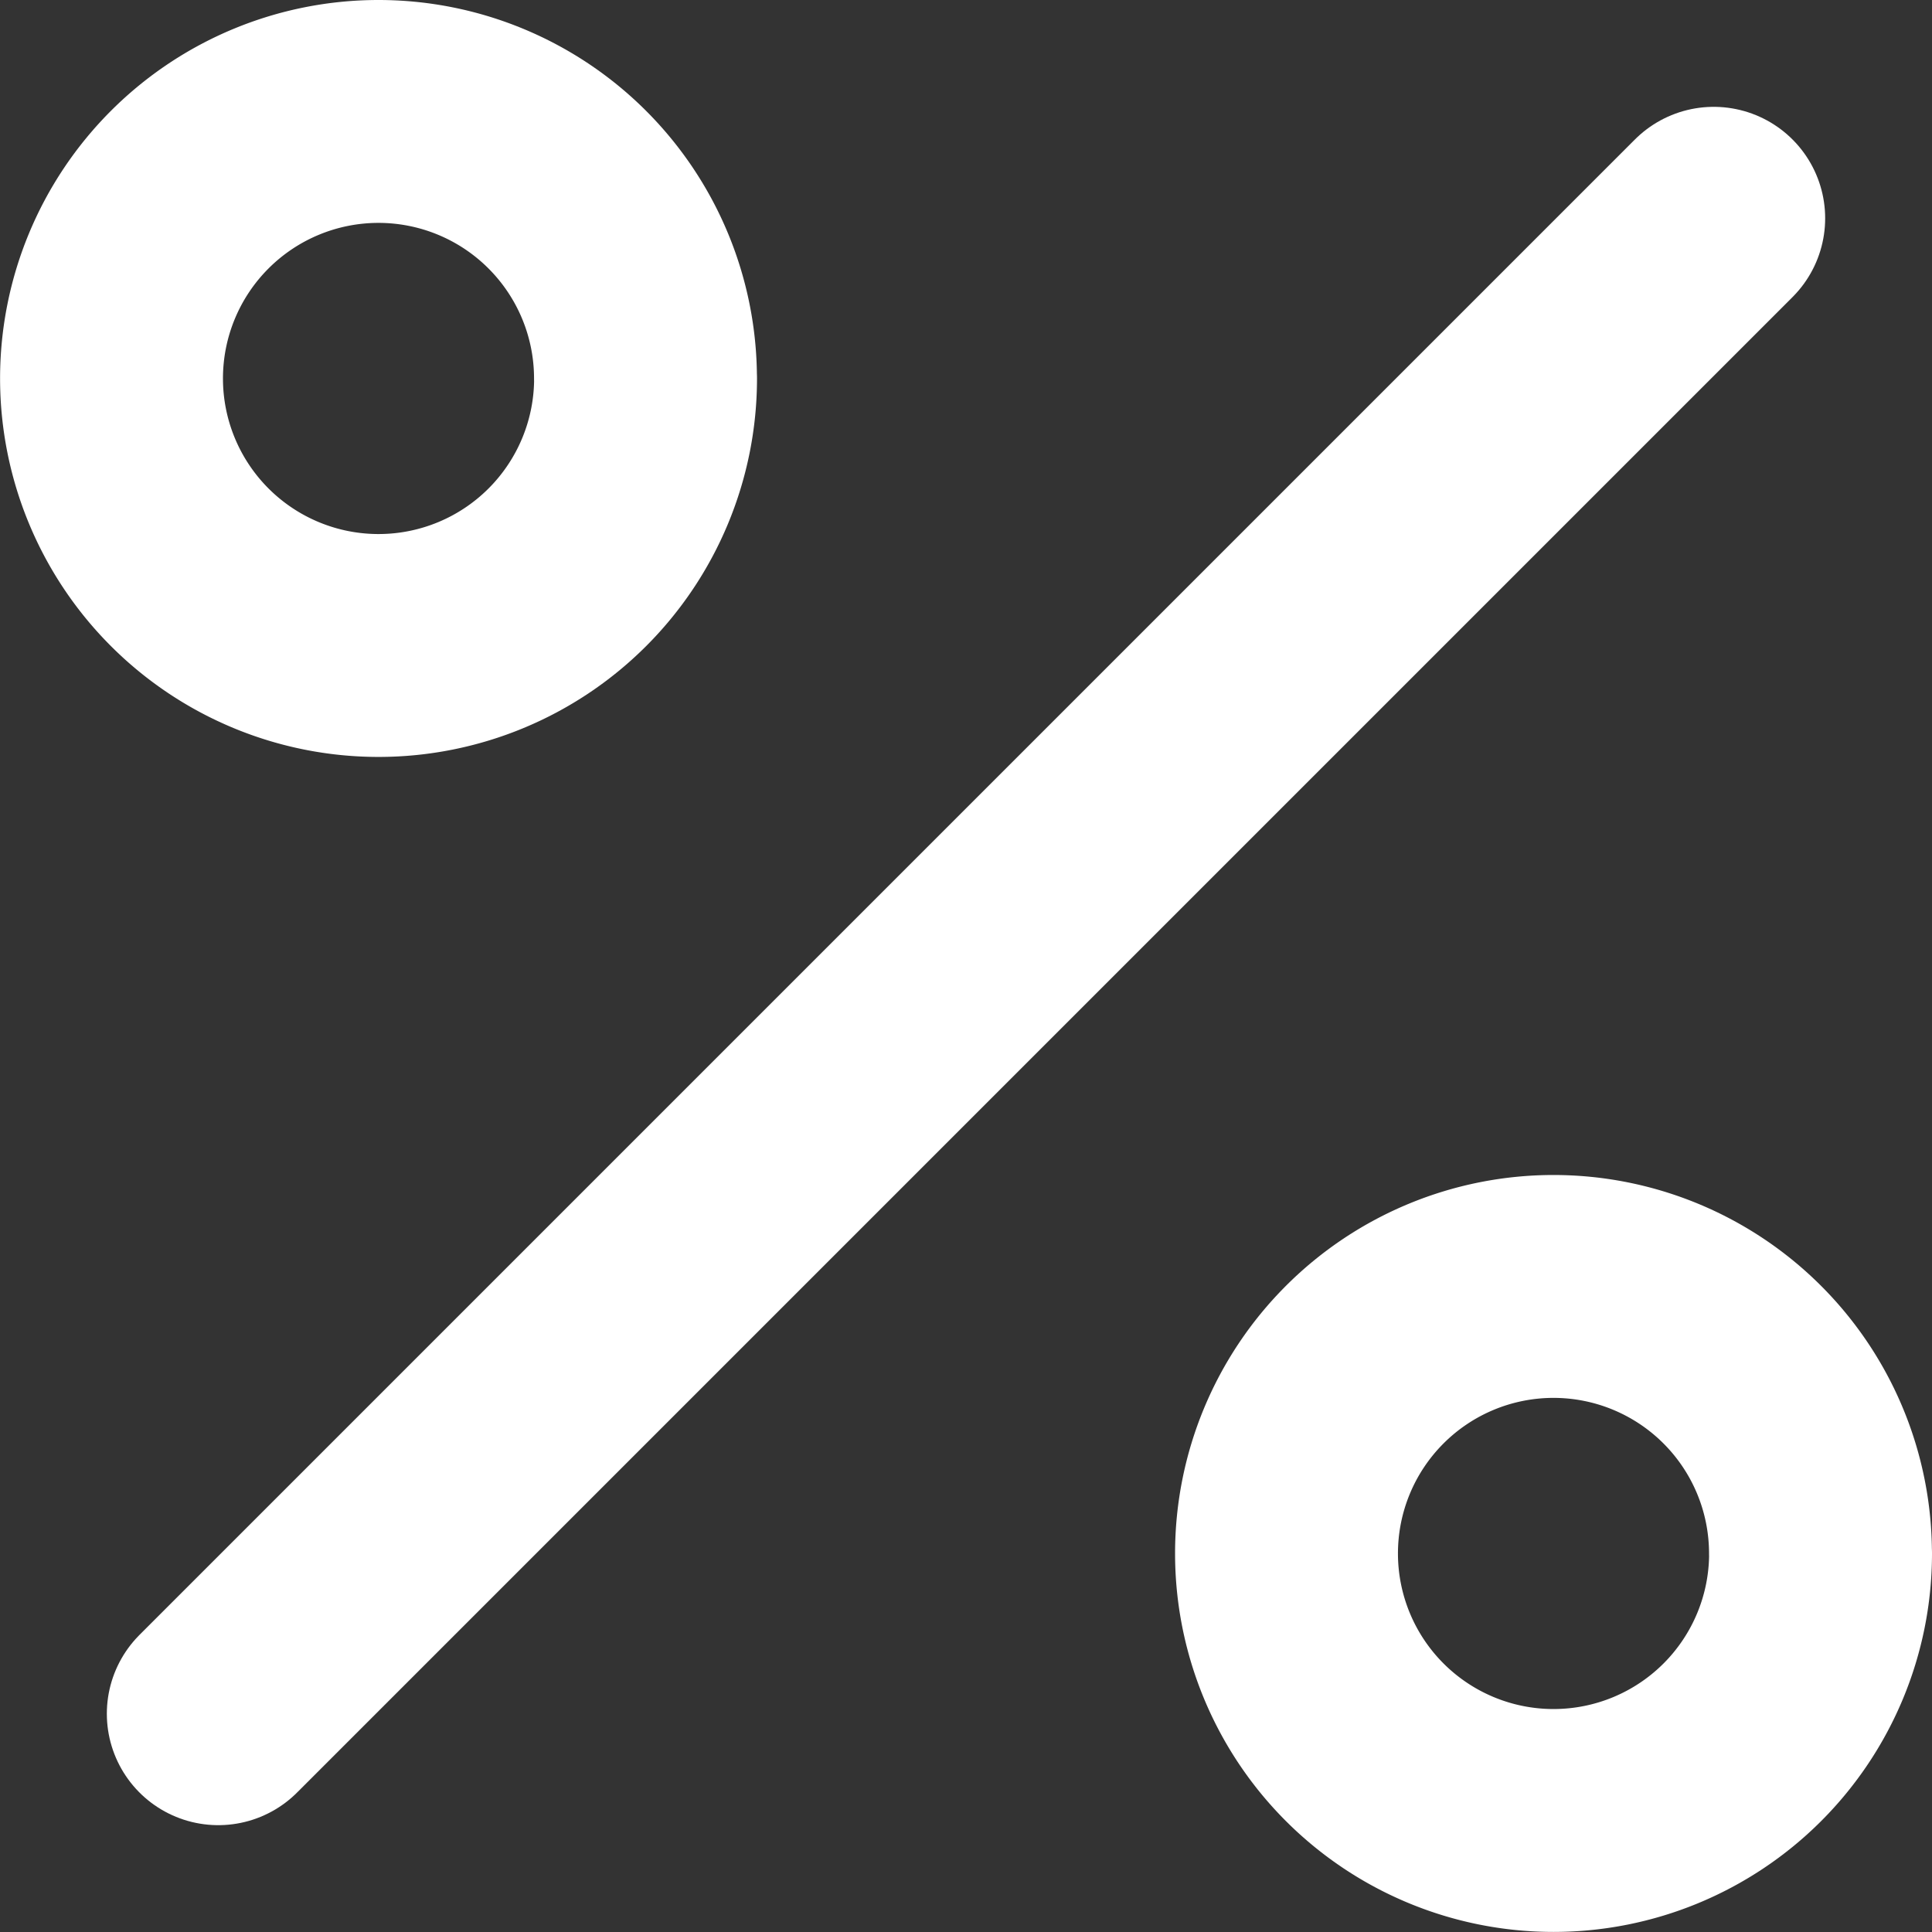 <svg xmlns="http://www.w3.org/2000/svg" width="26.004" height="26.004" viewBox="0 0 26.004 26.004"><rect x="0" y="0" width="26.004" height="26.004" fill="#333333" stroke="none"/><defs><style>.a{fill:none;stroke:#fff;stroke-linecap:round;stroke-linejoin:round;stroke-width:3px;}</style></defs><g transform="translate(-4.5 -4.5)"><path class="a" d="M27.628,7.5,7.5,27.628" transform="translate(-0.062 -0.062)"/><path class="a" d="M13.189,9.594A3.594,3.594,0,1,1,9.594,6a3.594,3.594,0,0,1,3.594,3.594Z"/><path class="a" d="M29.689,26.094A3.594,3.594,0,1,1,26.094,22.5a3.594,3.594,0,0,1,3.594,3.594Z" transform="translate(-0.685 -0.685)"/></g></svg>